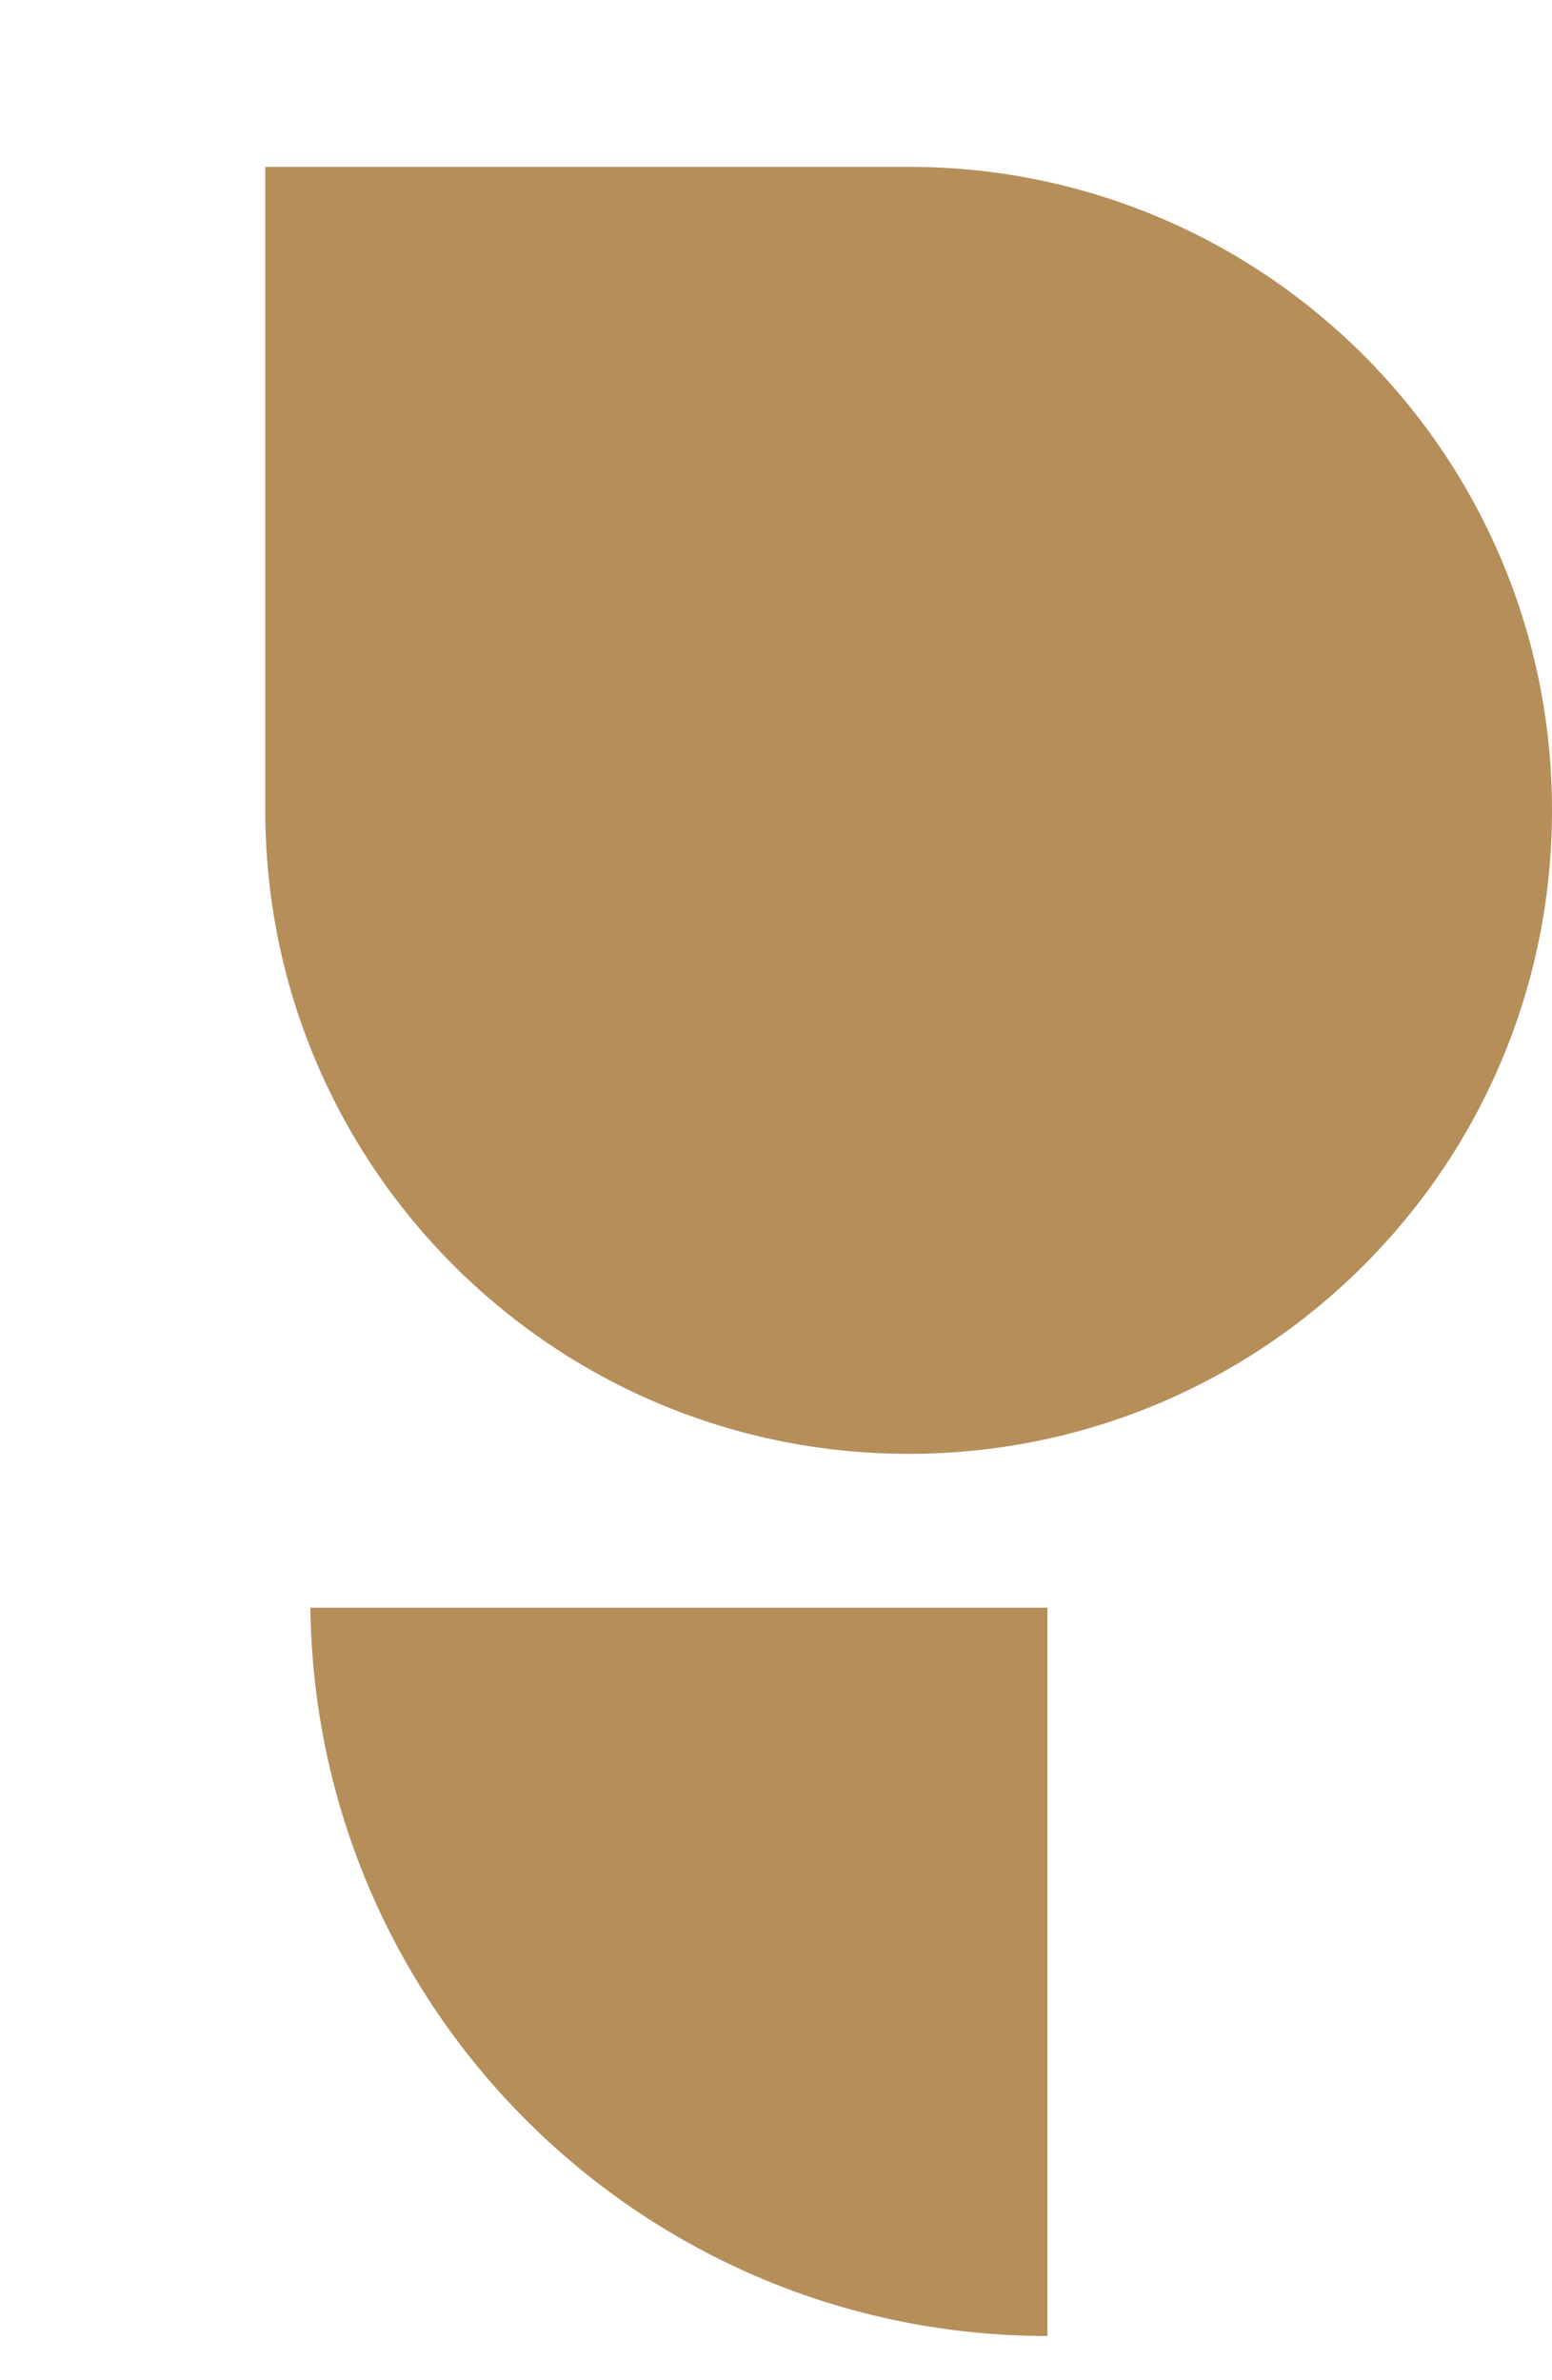 <?xml version="1.0" encoding="utf-8"?>
<!-- Generator: Adobe Illustrator 26.4.1, SVG Export Plug-In . SVG Version: 6.00 Build 0)  -->
<svg version="1.1" id="SVGDoc" xmlns:avocode="https://avocode.com/"
	 xmlns="http://www.w3.org/2000/svg" xmlns:xlink="http://www.w3.org/1999/xlink" x="0px" y="0px" viewBox="0 0 227 348"
	 style="enable-background:new 0 0 227 348;" xml:space="preserve">
<style type="text/css">
	.st0{fill:#B58E5A;}
	.st1{fill-rule:evenodd;clip-rule:evenodd;fill:#B58E5A;}
</style>
<g>
	<path class="st0" d="M132.9,24.4c52,0,94.1,42.1,94.1,94.1c0,52-42.1,94.1-94.1,94.1c-52,0-94.1-42.1-94.1-94.1c0-25,0-61.4,0-94.1
		C132.9,24.4,105.9,24.4,132.9,24.4L132.9,24.4z"/>
</g>
<path class="st1" d="M153.2,235.1v106.5c-59.1,0-107.1-47.5-107.8-106.5H153.2z"/>
</svg>
